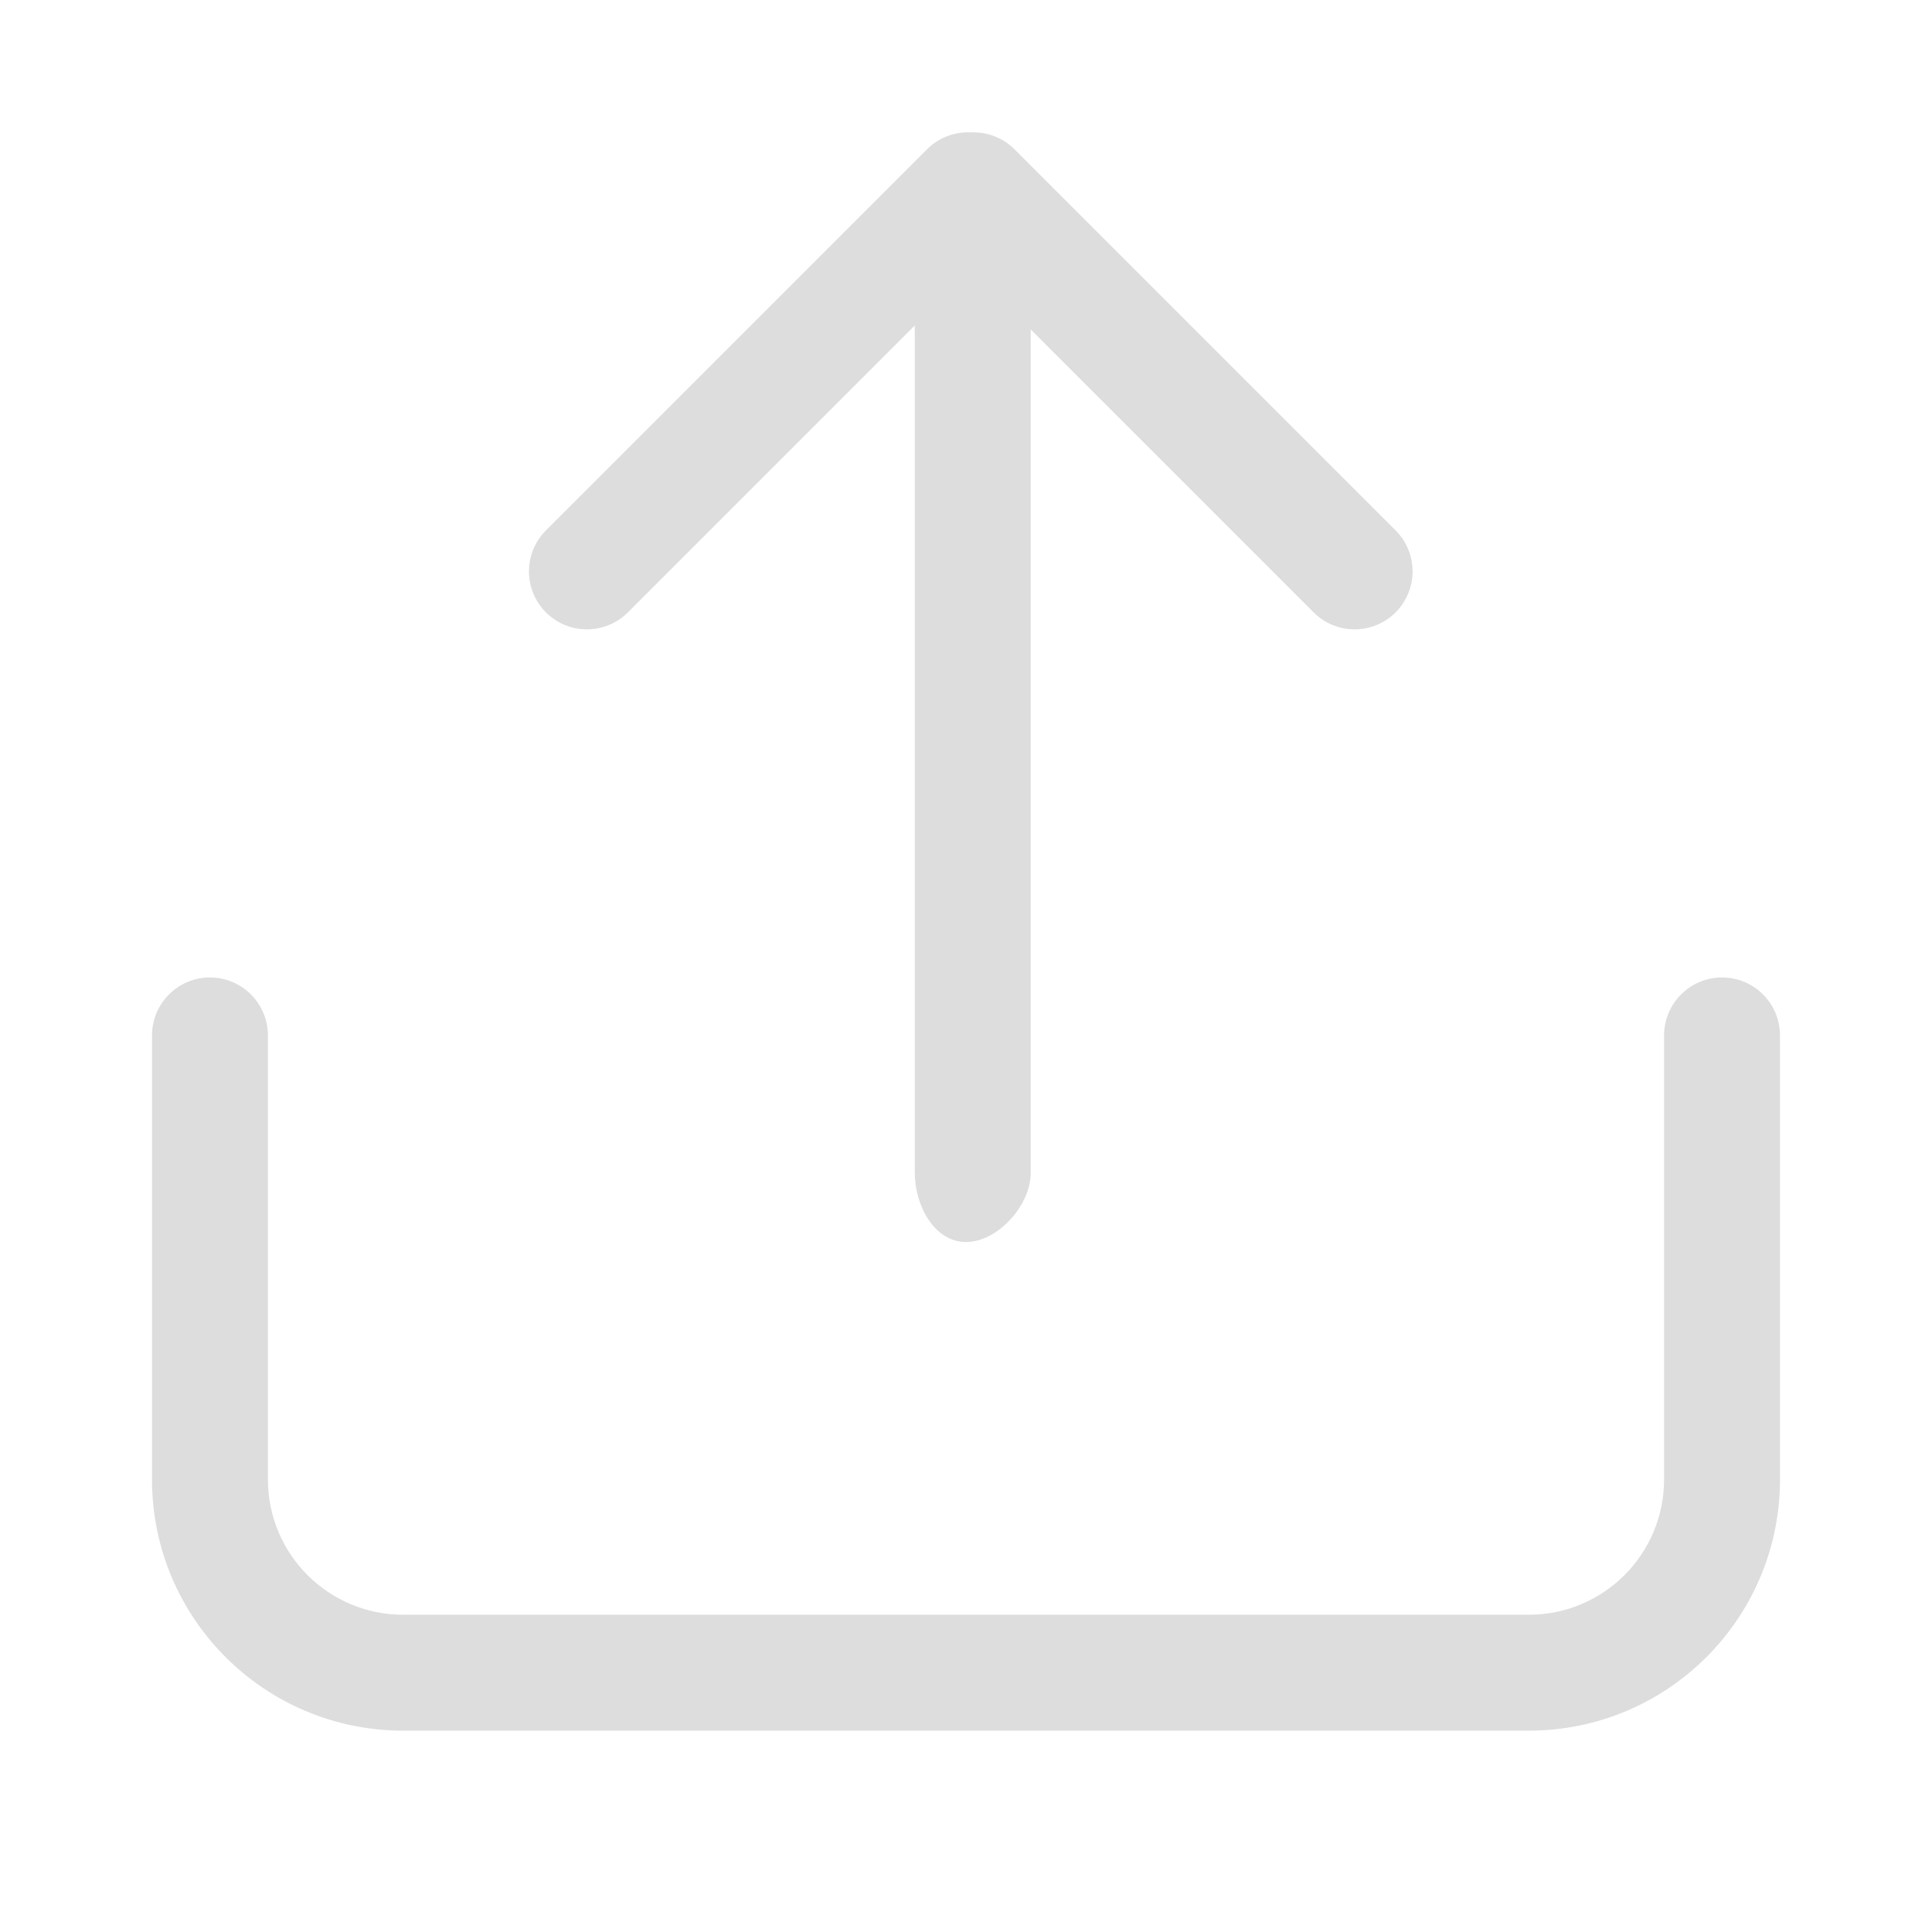 <svg xmlns="http://www.w3.org/2000/svg" width="28" height="28" viewBox="0 0 28 28" fill="none">
<path d="M13.258 17C13.258 17.464 13.536 18 14 18C14.464 18 14.938 17.464 14.938 17V4.775L19.038 8.875C19.366 9.203 19.898 9.203 20.226 8.875C20.554 8.547 20.554 8.015 20.226 7.687L14.703 2.164C14.541 2.002 14.329 1.92 14.117 1.918C14.111 1.918 14.104 1.917 14.098 1.917C14.086 1.917 14.073 1.918 14.061 1.918C13.836 1.91 13.607 1.992 13.435 2.164L7.912 7.687C7.584 8.015 7.584 8.547 7.912 8.875C8.24 9.203 8.772 9.203 9.1 8.875L13.258 4.717V17Z" fill="#dddddd"/>
<path d="M3.883 15.007C3.883 14.543 3.507 14.166 3.043 14.166C2.579 14.166 2.203 14.543 2.203 15.007V21.442C2.203 23.453 3.833 25.082 5.843 25.082H22.157C24.167 25.082 25.797 23.453 25.797 21.442V15.007C25.797 14.543 25.421 14.166 24.957 14.166C24.493 14.166 24.117 14.543 24.117 15.007V21.442C24.117 22.525 23.239 23.402 22.157 23.402H5.843C4.761 23.402 3.883 22.525 3.883 21.442V15.007Z" fill="#dddddd"/>
</svg>